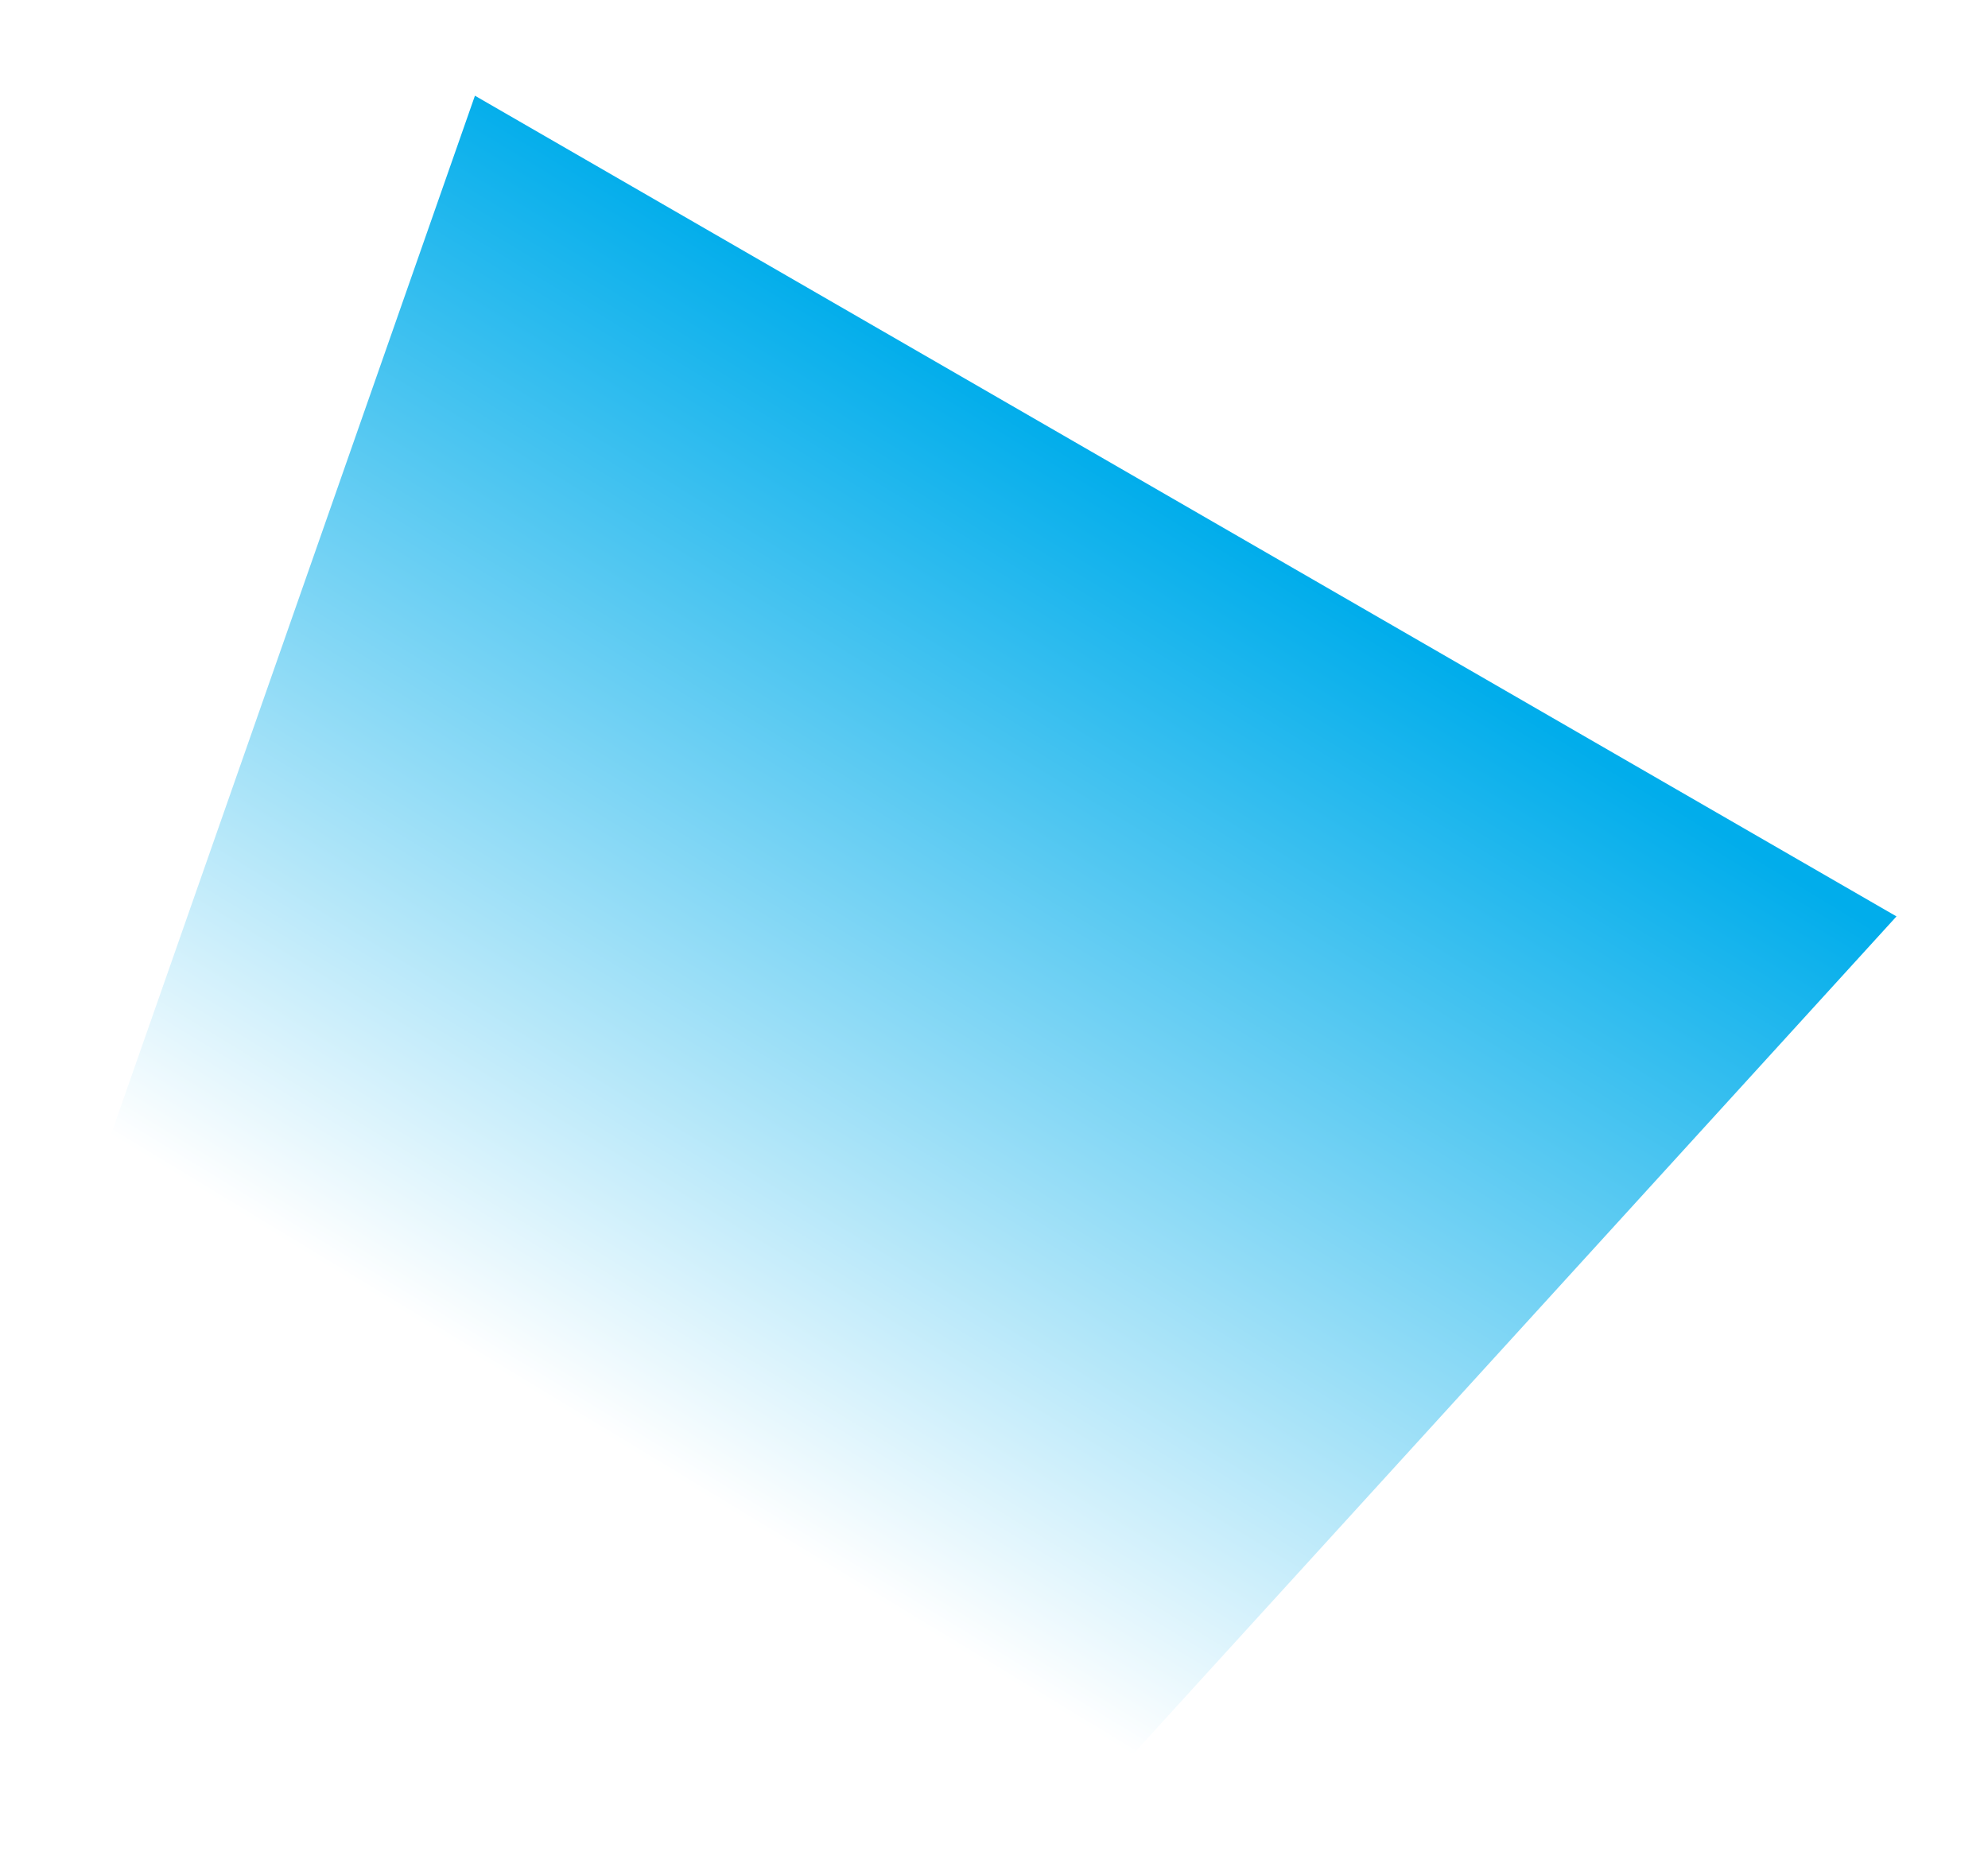 <svg width="102" height="96" viewBox="0 0 137 129" fill="none" xmlns="http://www.w3.org/2000/svg">
<g filter="url(#filter0_f_1376_201)">
<path d="M32.713 6.599L130.722 63.185L77.035 122.103L6.863 80.39L32.713 6.599Z" fill="url(#paint0_linear_1376_201)"/>
</g>
<defs>
<filter id="filter0_f_1376_201" x="0.863" y="0.599" width="135.858" height="127.504" filterUnits="userSpaceOnUse" color-interpolation-filters="sRGB">
<feFlood flood-opacity="0" result="BackgroundImageFix"/>
<feBlend mode="normal" in="SourceGraphic" in2="BackgroundImageFix" result="shape"/>
<feGaussianBlur stdDeviation="3" result="effect1_foregroundBlur_1376_201"/>
</filter>
<linearGradient id="paint0_linear_1376_201" x1="81.718" y1="34.892" x2="42.5" y2="99.5" gradientUnits="userSpaceOnUse">
<stop stop-color="#01ADEB"/>
<stop offset="1" stop-color="white"/>
</linearGradient>
</defs>
</svg>
